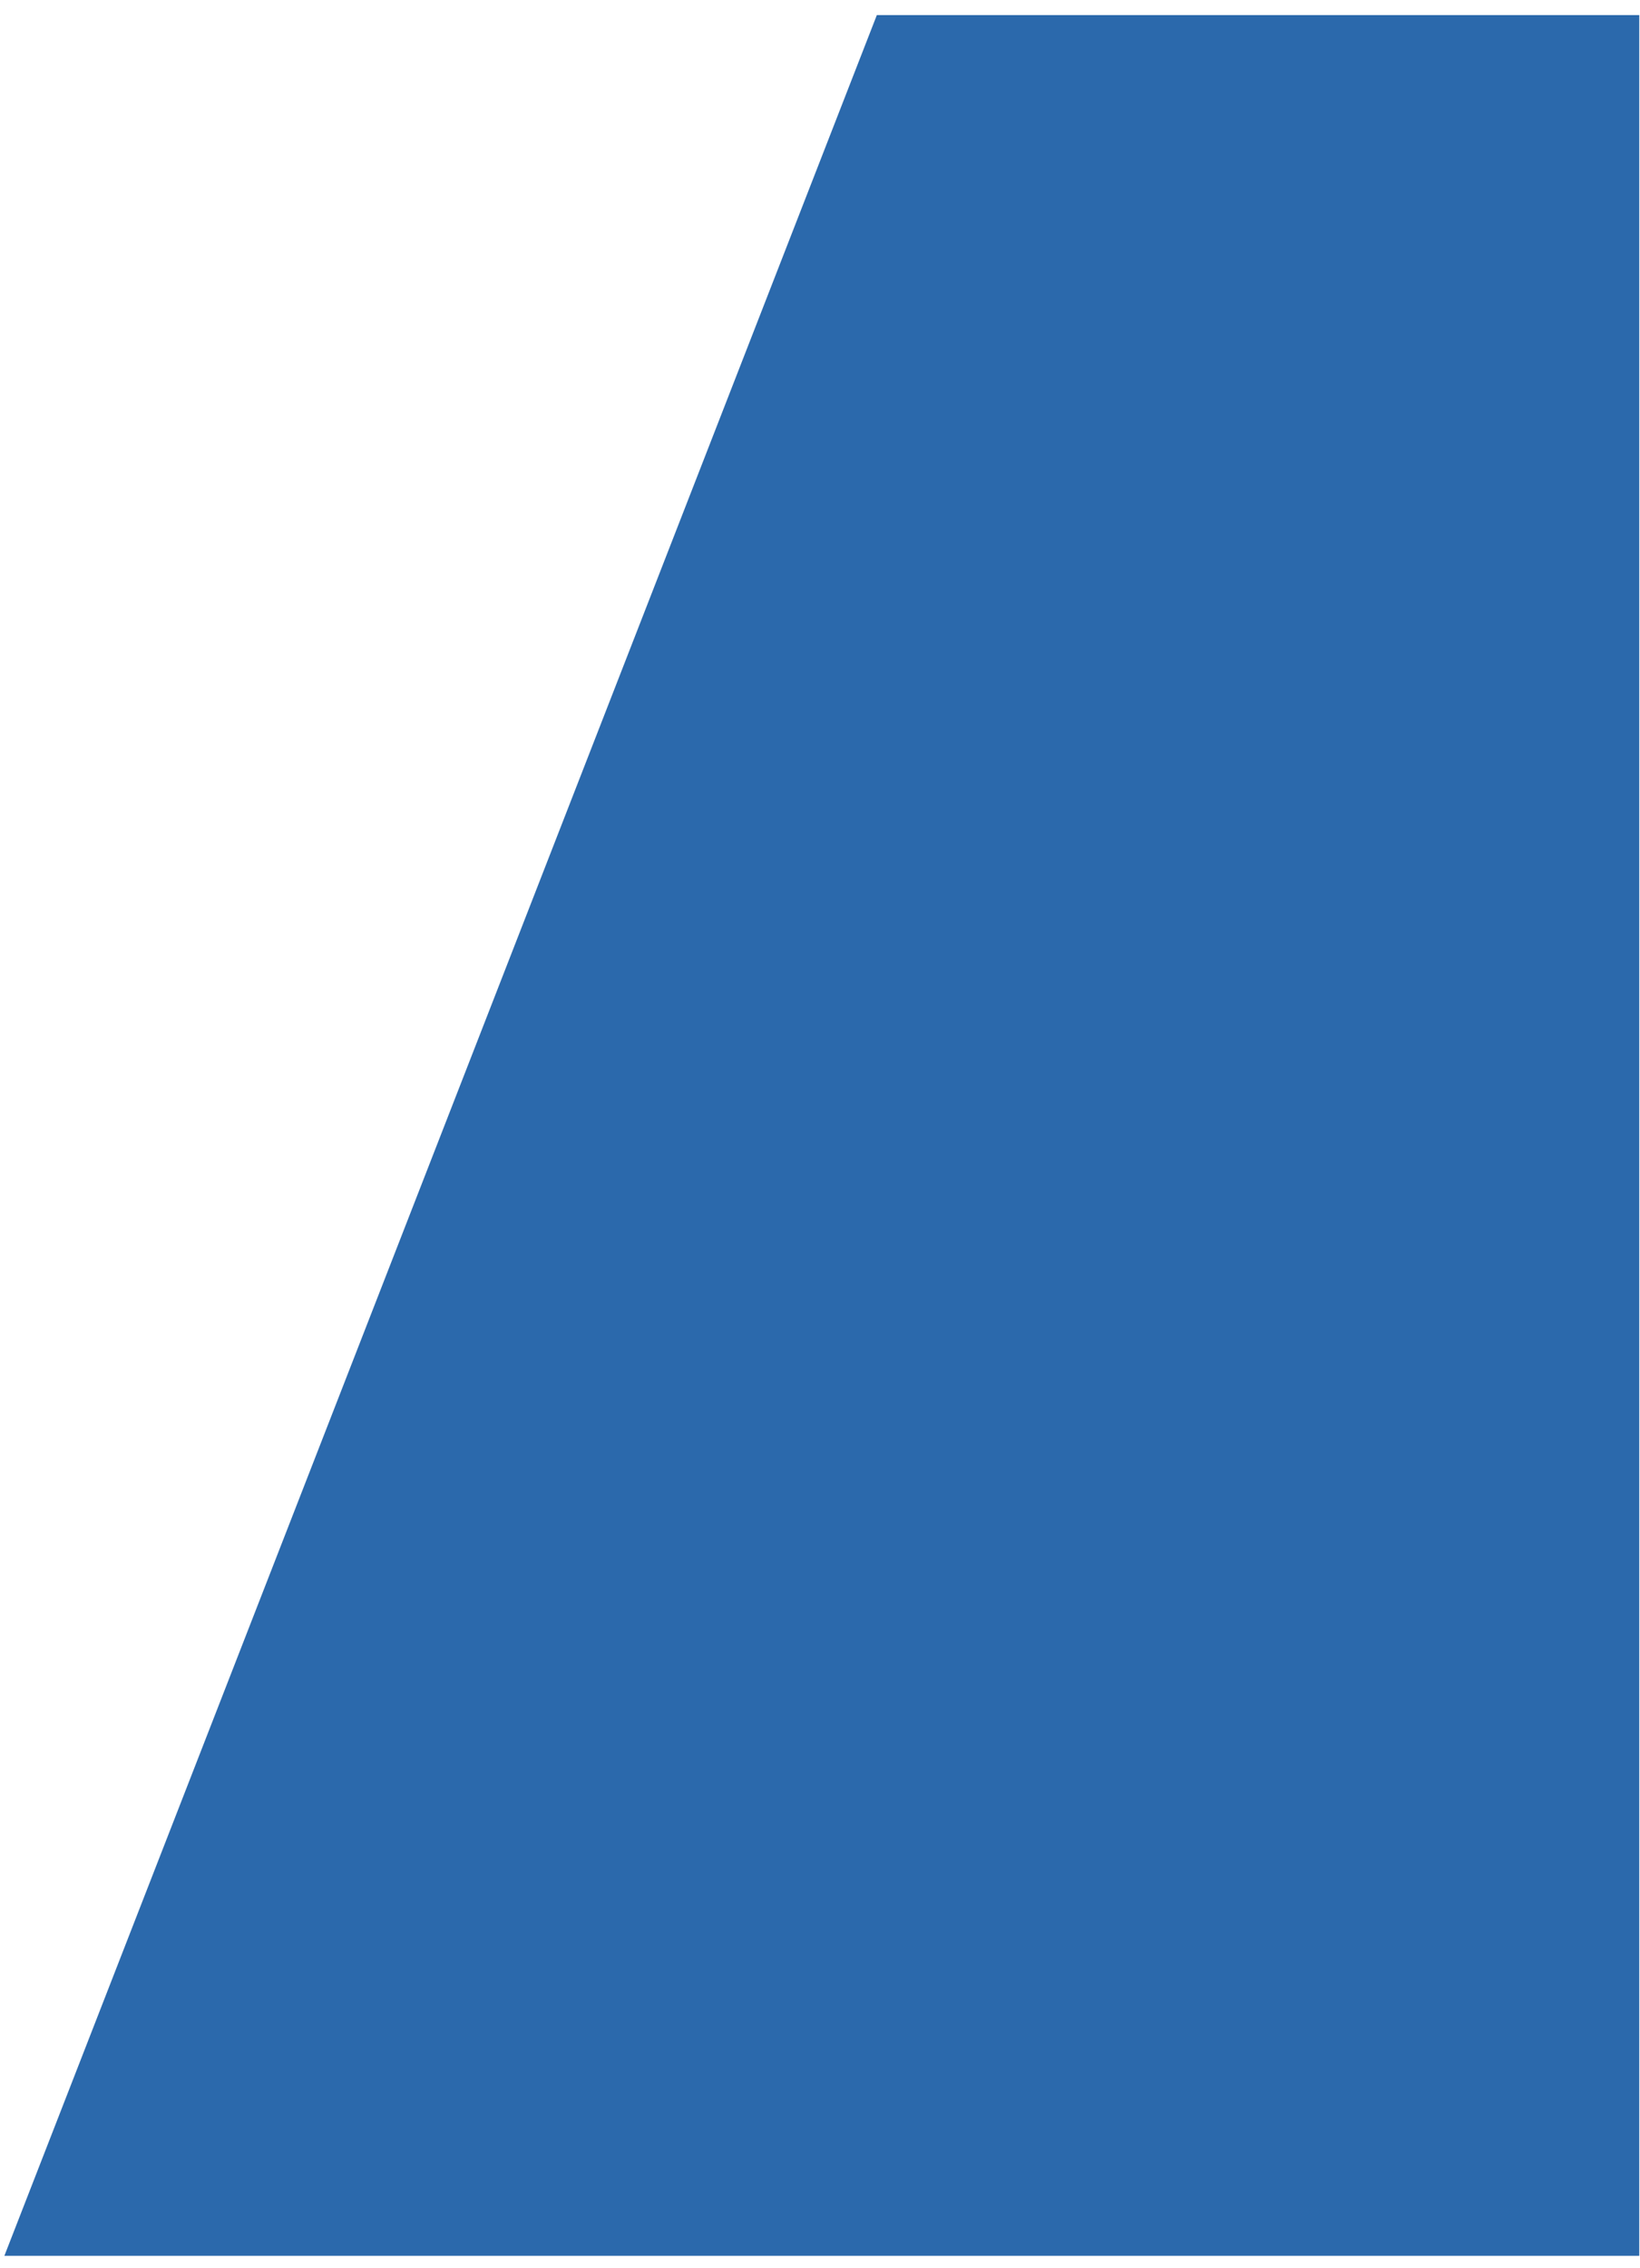 <svg width="89" height="123" viewBox="0 0 89 123" fill="none" xmlns="http://www.w3.org/2000/svg">
<path d="M47.585 0.818L88.96 0.818L88.96 122.338L0.237 122.338L47.585 0.818Z" fill="#2B69AC"/>
</svg>

